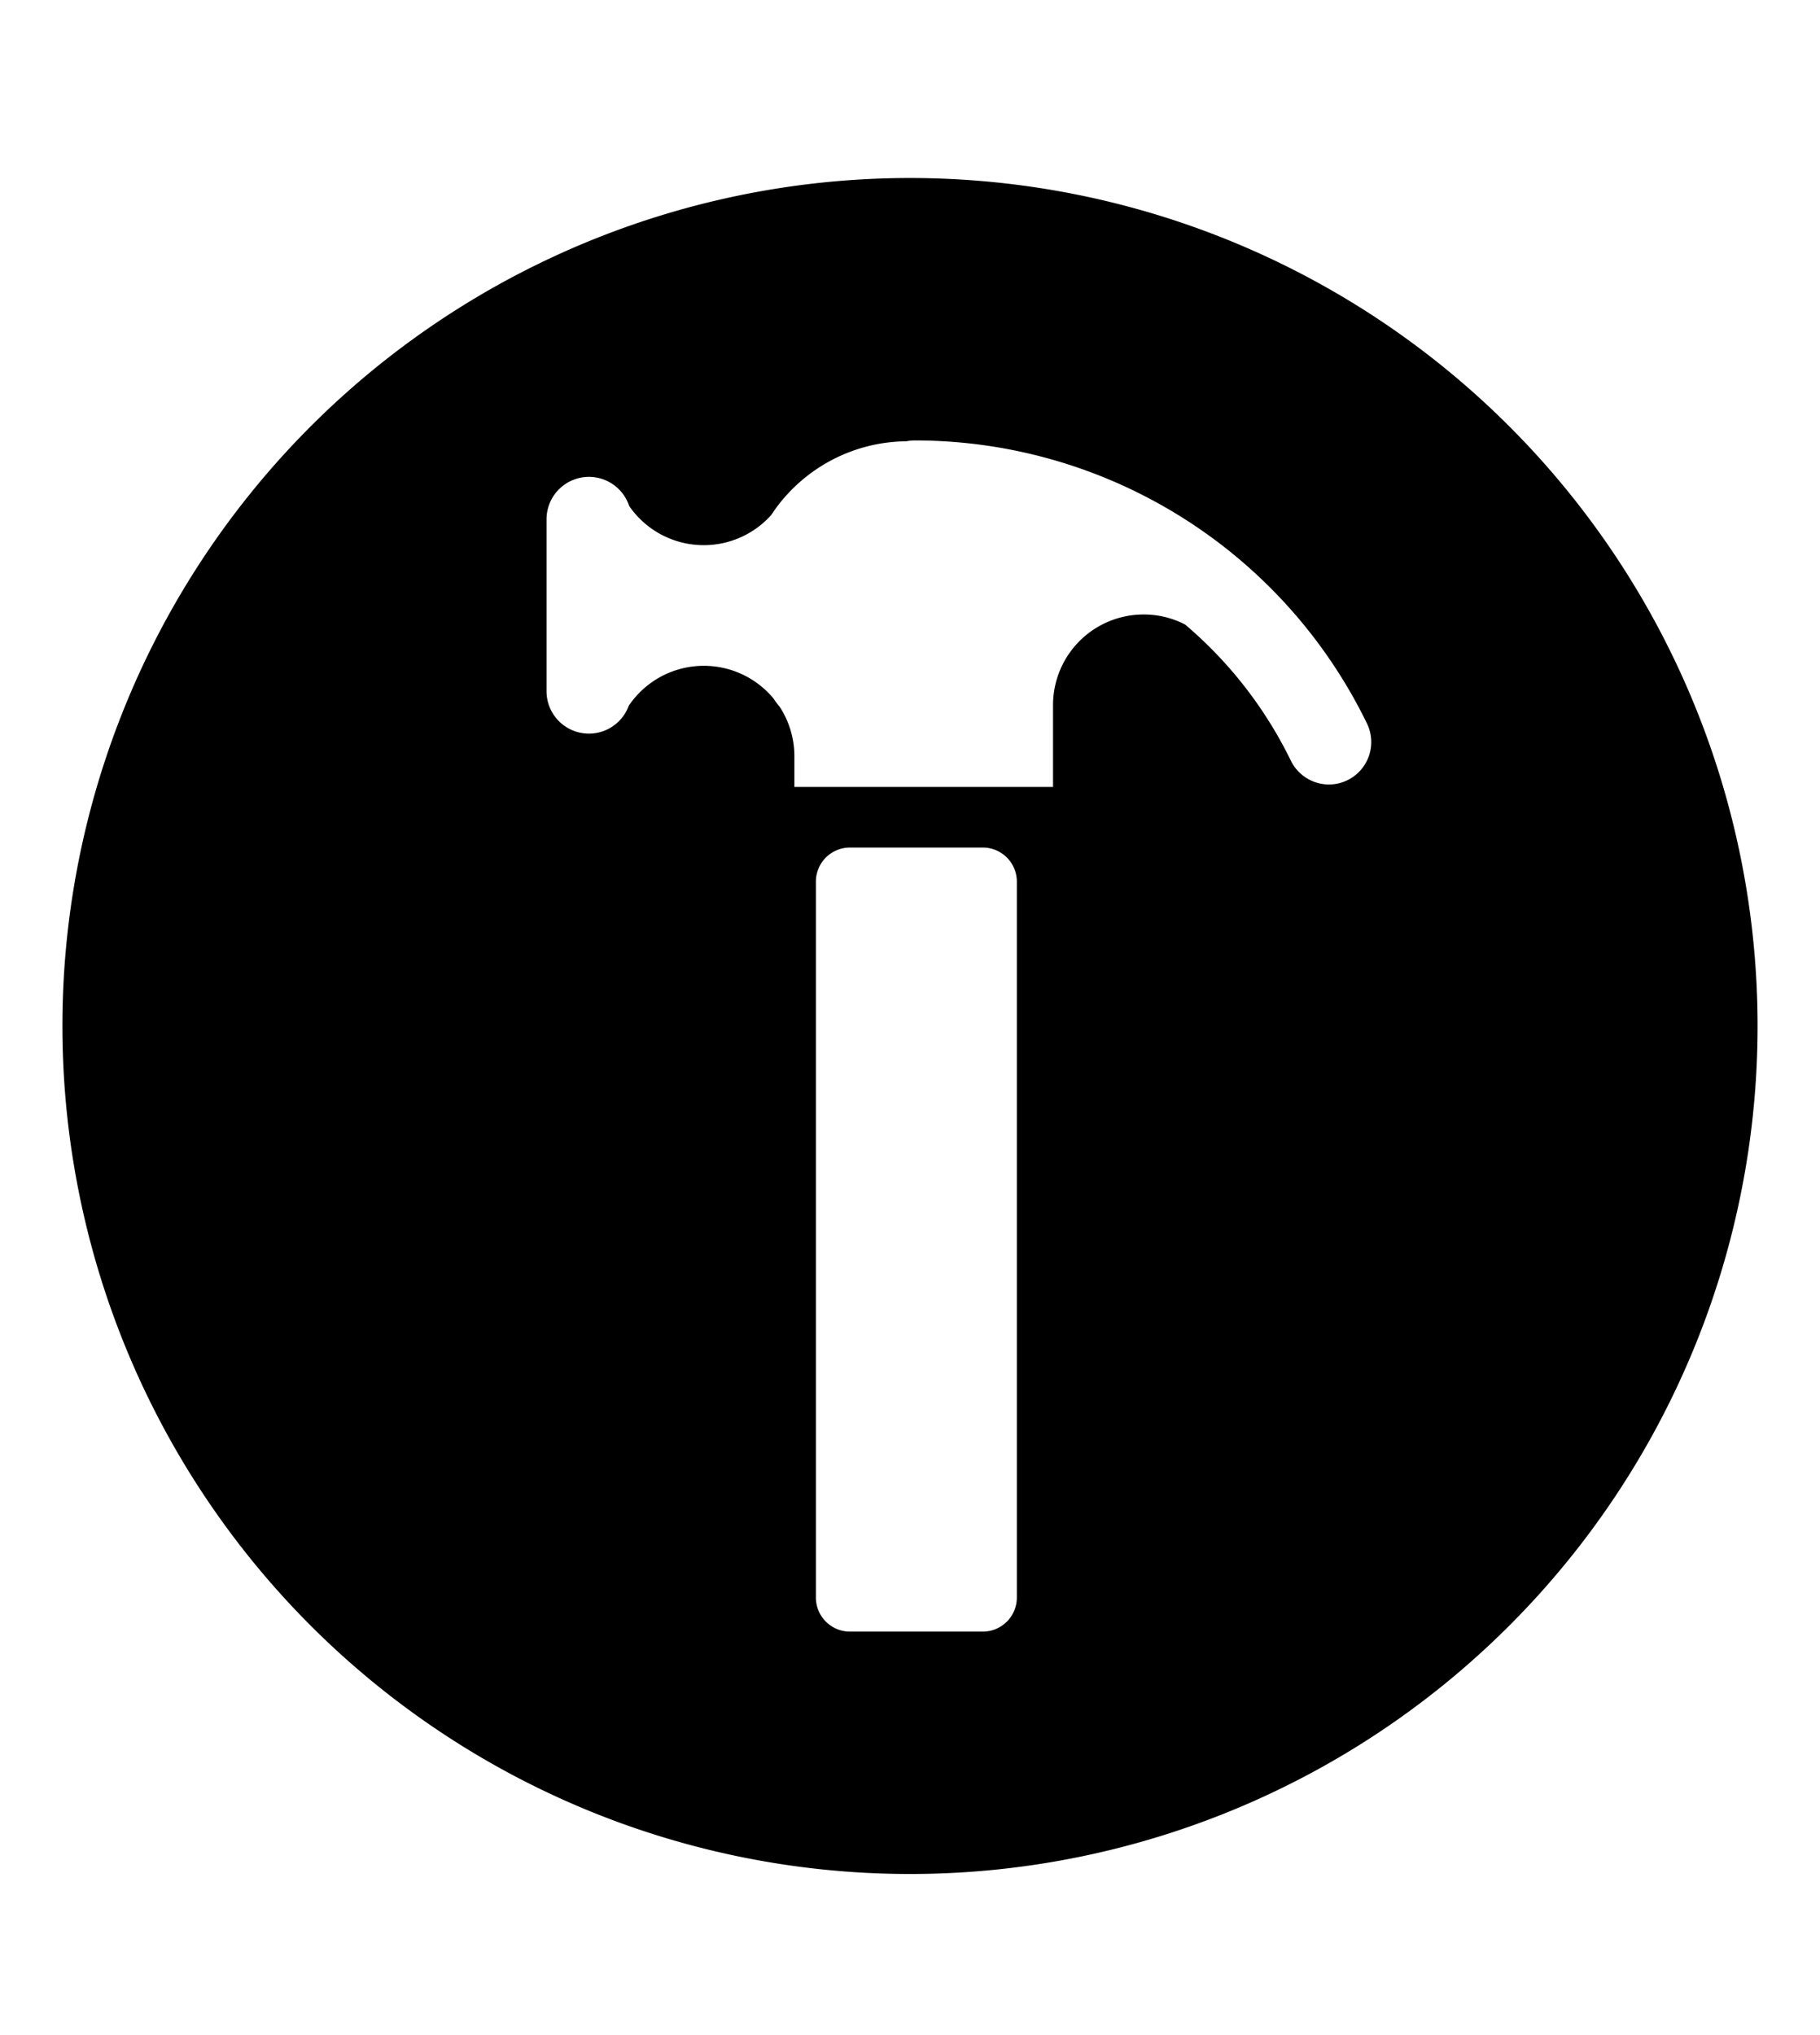 <svg xmlns="http://www.w3.org/2000/svg" class="cf-icon-svg cf-icon-svg__hammer-round" viewBox="0 0 17 19"><path d="M16.417 9.579A7.917 7.917 0 1 1 8.5 1.662a7.917 7.917 0 0 1 7.917 7.917zm-3.831-2.295a.396.396 0 0 0 .182-.53 4.697 4.697 0 0 0-4.225-2.642.4.4 0 0 0-.077.008 1.526 1.526 0 0 0-1.16.55h-.001l-.005.007a1.532 1.532 0 0 0-.096.131.846.846 0 0 1-1.327-.084.396.396 0 0 0-.772.123v1.605a.396.396 0 0 0 .768.137.846.846 0 0 1 1.35-.07q.028.042.06.08a.845.845 0 0 1 .137.464v.284h2.416v-.764a.846.846 0 0 1 .846-.846.838.838 0 0 1 .388.094 3.915 3.915 0 0 1 .987 1.27.396.396 0 0 0 .356.223.389.389 0 0 0 .173-.04zm-3.088.945a.318.318 0 0 0-.317-.316H7.938a.318.318 0 0 0-.317.316v6.687a.318.318 0 0 0 .317.317h1.243a.318.318 0 0 0 .317-.317z"/></svg>